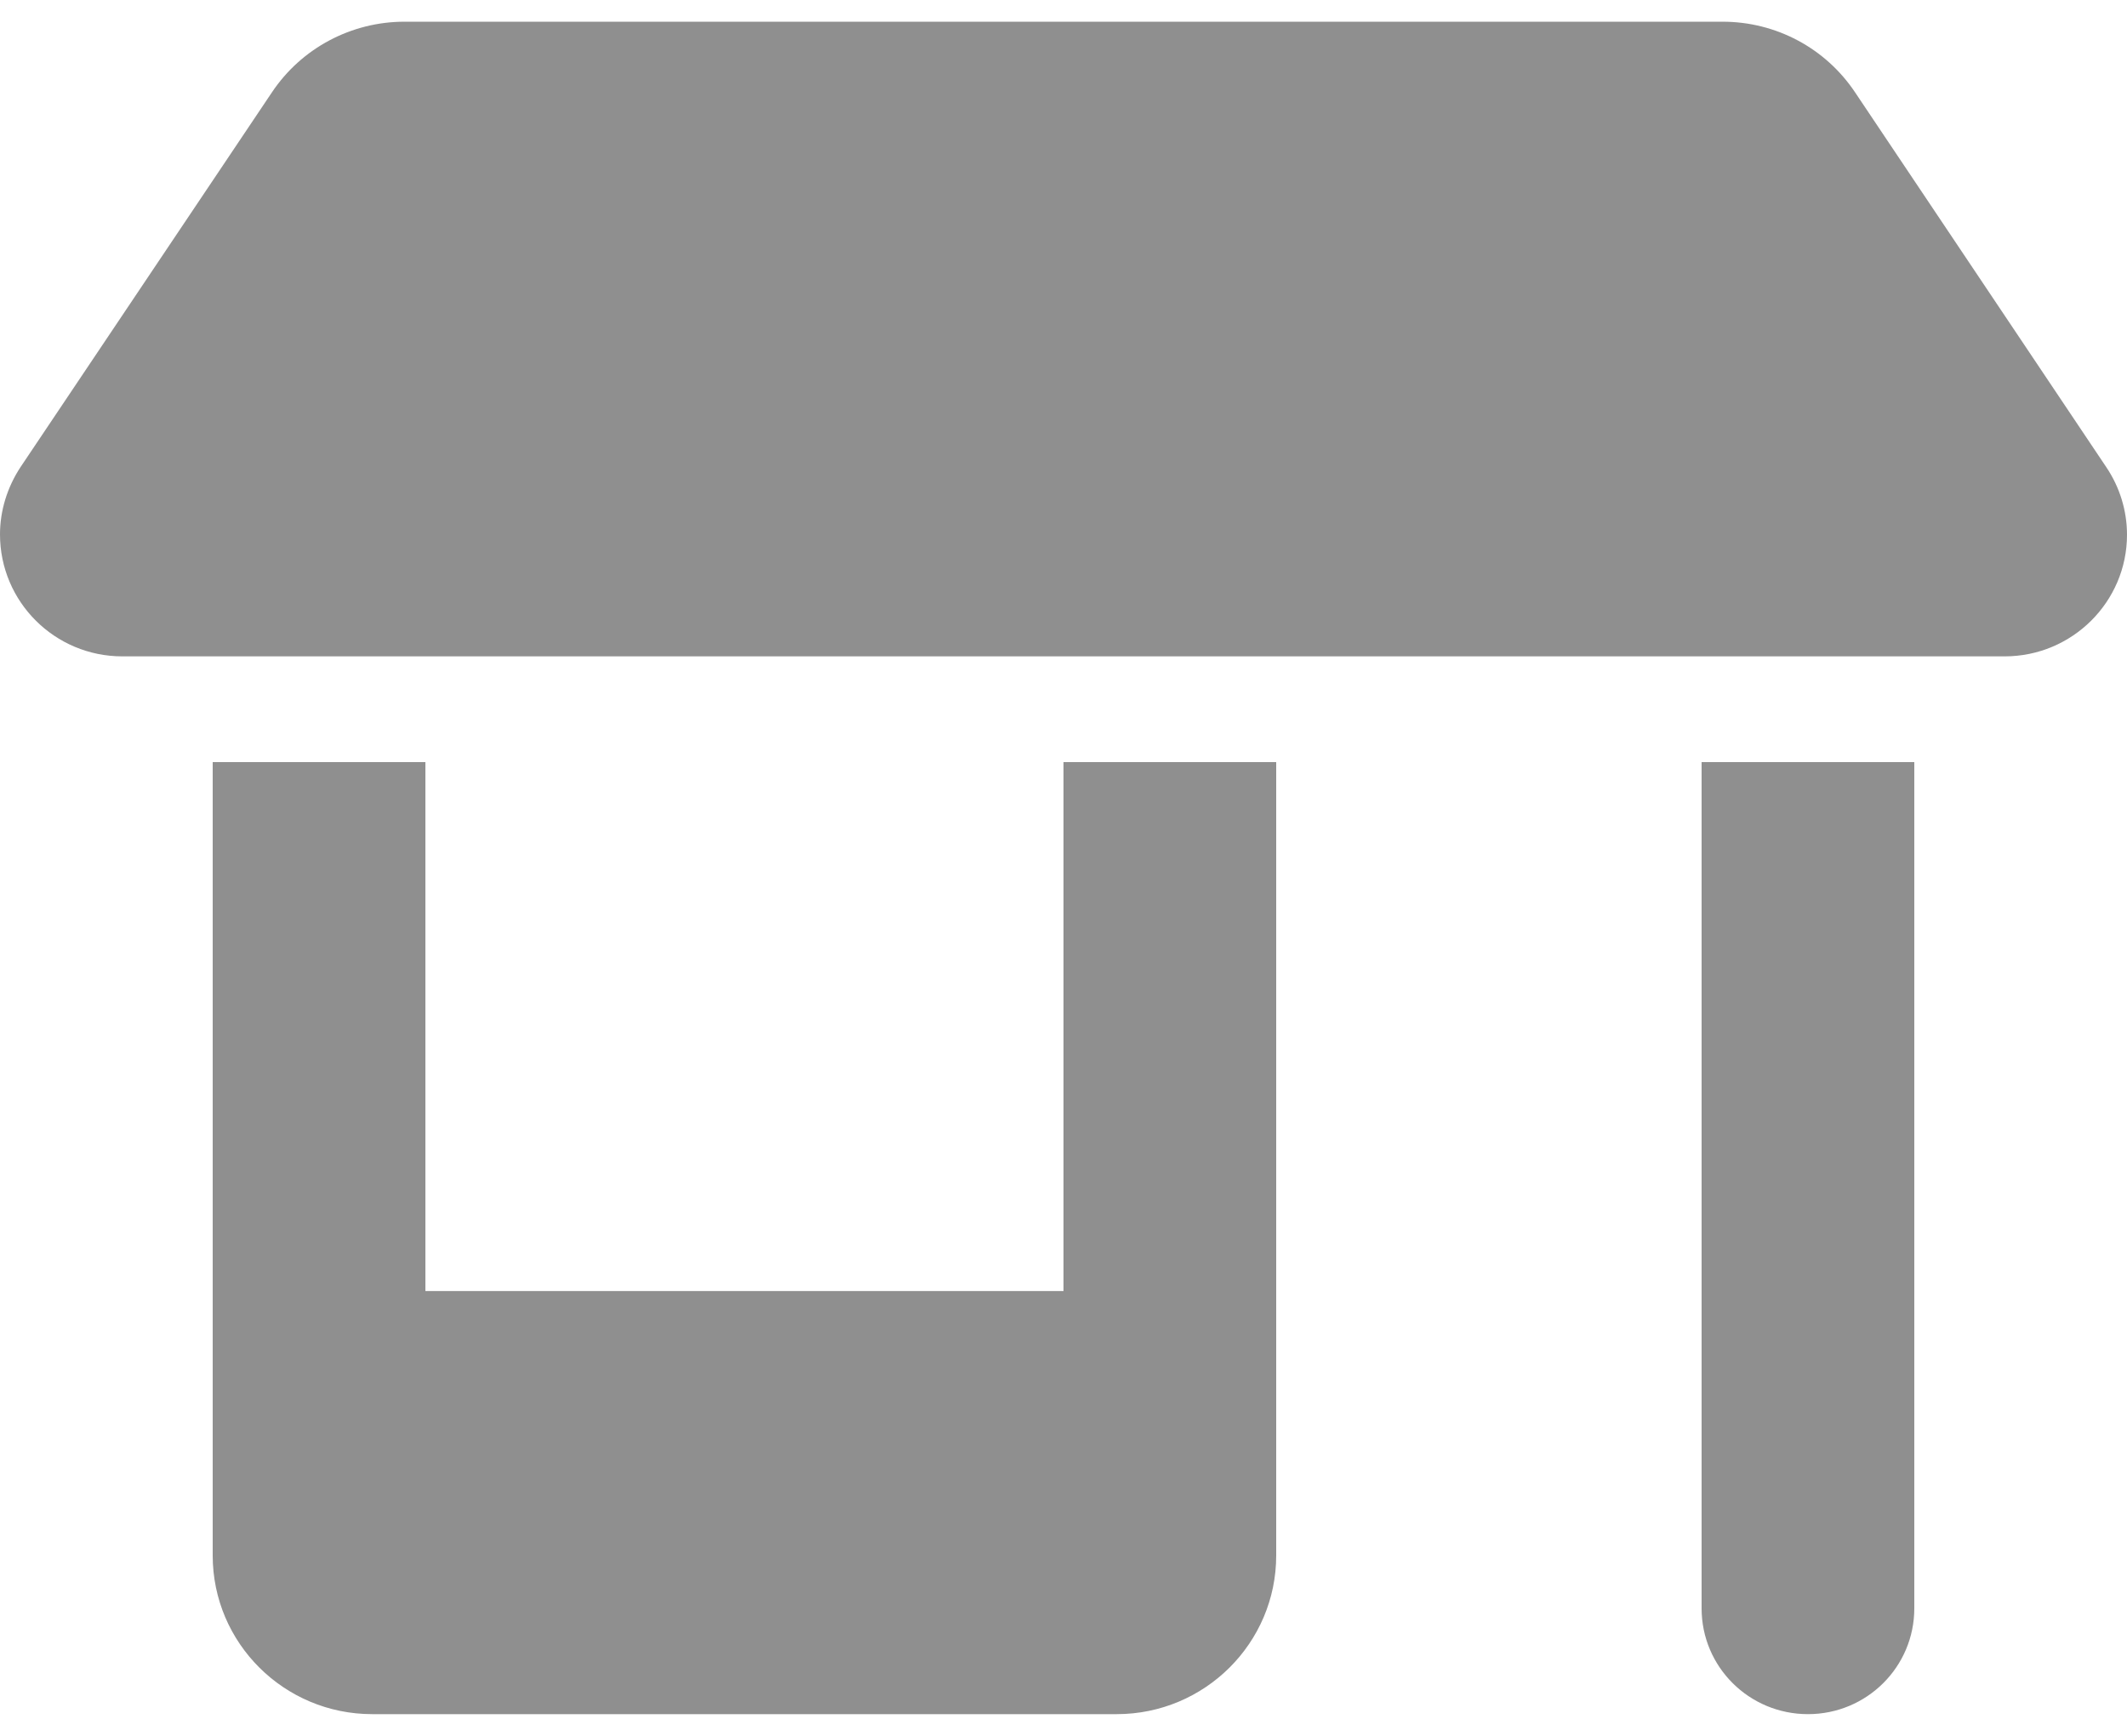 <svg width="49" height="40" viewBox="0 0 49 40" fill="none" xmlns="http://www.w3.org/2000/svg">
<g clip-path="url(#clip0_404_20302)">
<path d="M2.817 15.125H46.182C47.737 15.125 49 13.868 49 12.322C49 11.766 48.832 11.225 48.525 10.768L42.737 2.13C42.056 1.109 40.915 0.5 39.682 0.5H9.318C8.093 0.5 6.944 1.109 6.263 2.13L0.475 10.76C0.168 11.225 0 11.766 0 12.314C0 13.868 1.263 15.125 2.817 15.125ZM4.9 17.562V35.844C4.9 37.862 6.546 39.5 8.575 39.5H25.725C27.754 39.5 29.4 37.862 29.4 35.844V17.562H24.5V29.75H9.8V17.562H4.9ZM39.2 17.562V37.062C39.2 38.411 40.295 39.5 41.65 39.5C43.005 39.5 44.1 38.411 44.1 37.062V17.562H39.2Z" fill="#8F8F8F"/>
</g>
<defs>
<clipPath id="clip0_404_20302">
<rect width="49" height="39" fill="white" transform="translate(0 0.5)"/>
</clipPath>
</defs>
</svg>
